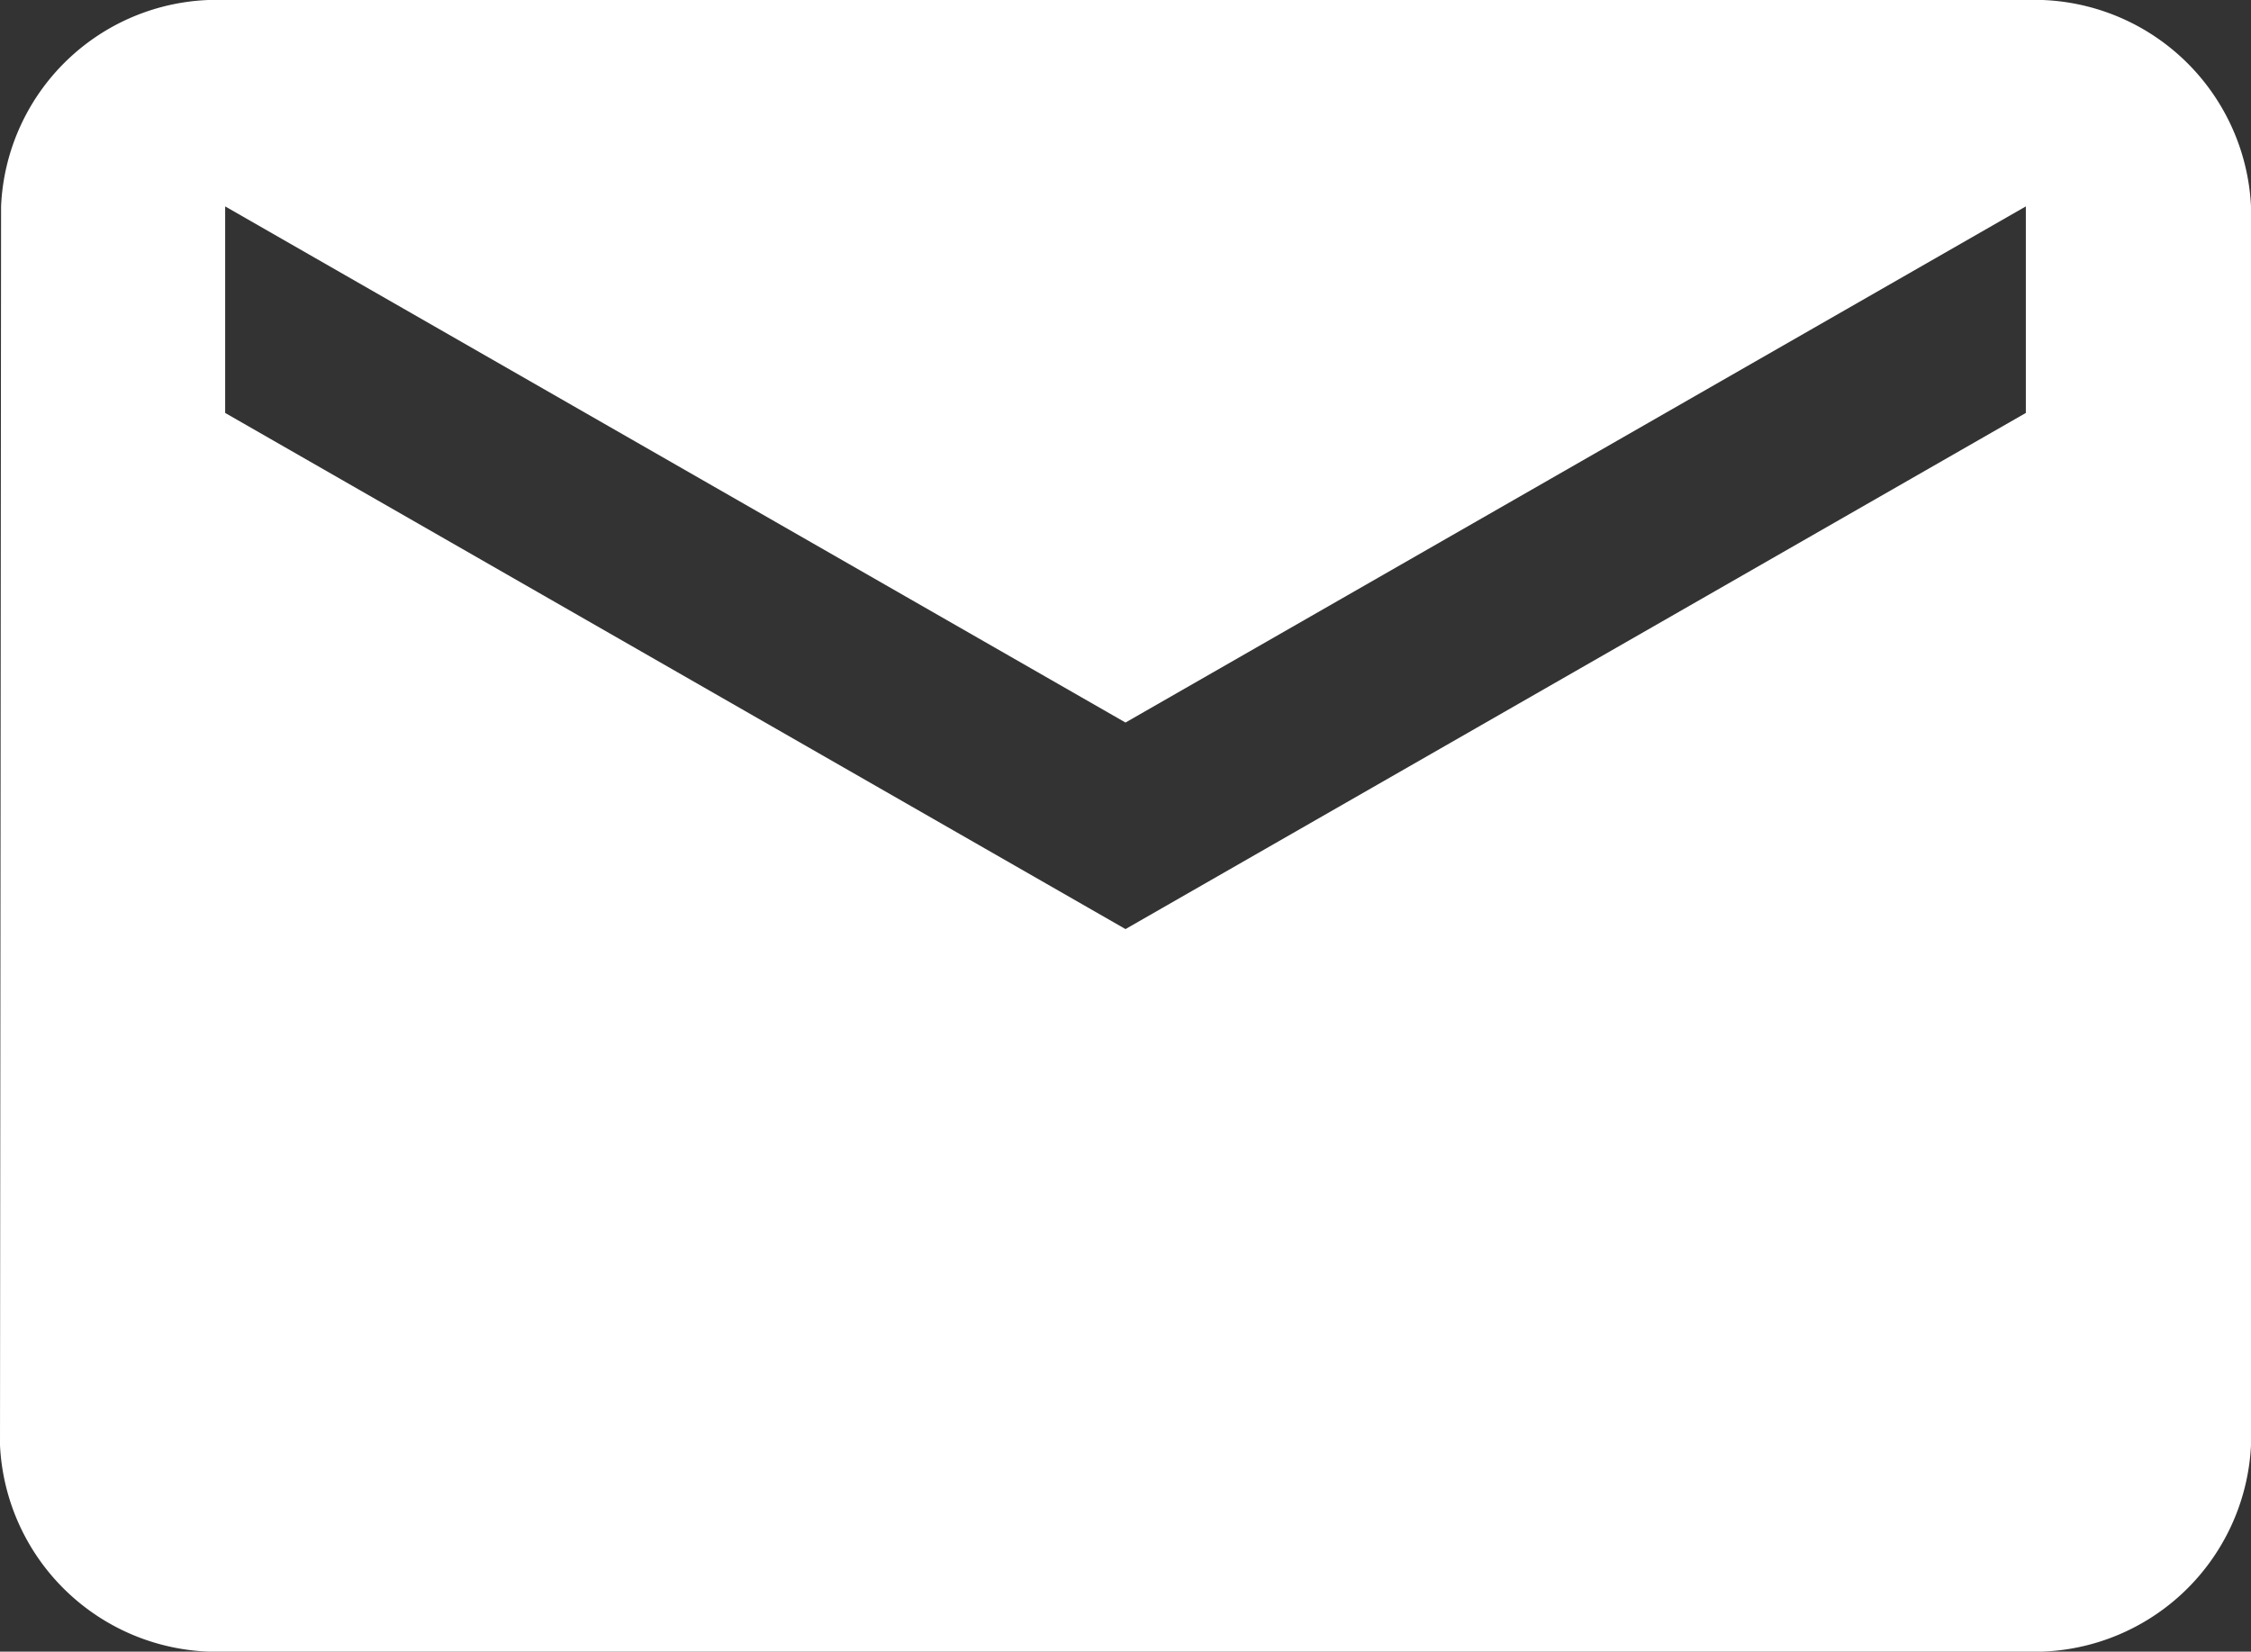 <svg xmlns="http://www.w3.org/2000/svg" width="14.656" height="10.755" viewBox="0 0 14.656 10.755">
  <rect x="0" y="0" width="14.656" height="10.755" fill="#333333" stroke="none"/>
  <path id="Icon_material-email" data-name="Icon material-email" d="M16.19,6H4.466A1.406,1.406,0,0,0,3.007,7.344L3,15.411a1.413,1.413,0,0,0,1.466,1.344H16.19a1.413,1.413,0,0,0,1.466-1.344V7.344A1.413,1.413,0,0,0,16.19,6Zm0,2.689L10.328,12.05,4.466,8.689V7.344l5.862,3.361L16.19,7.344Z" transform="translate(-3 -6)" fill="#fff"/>
</svg>
